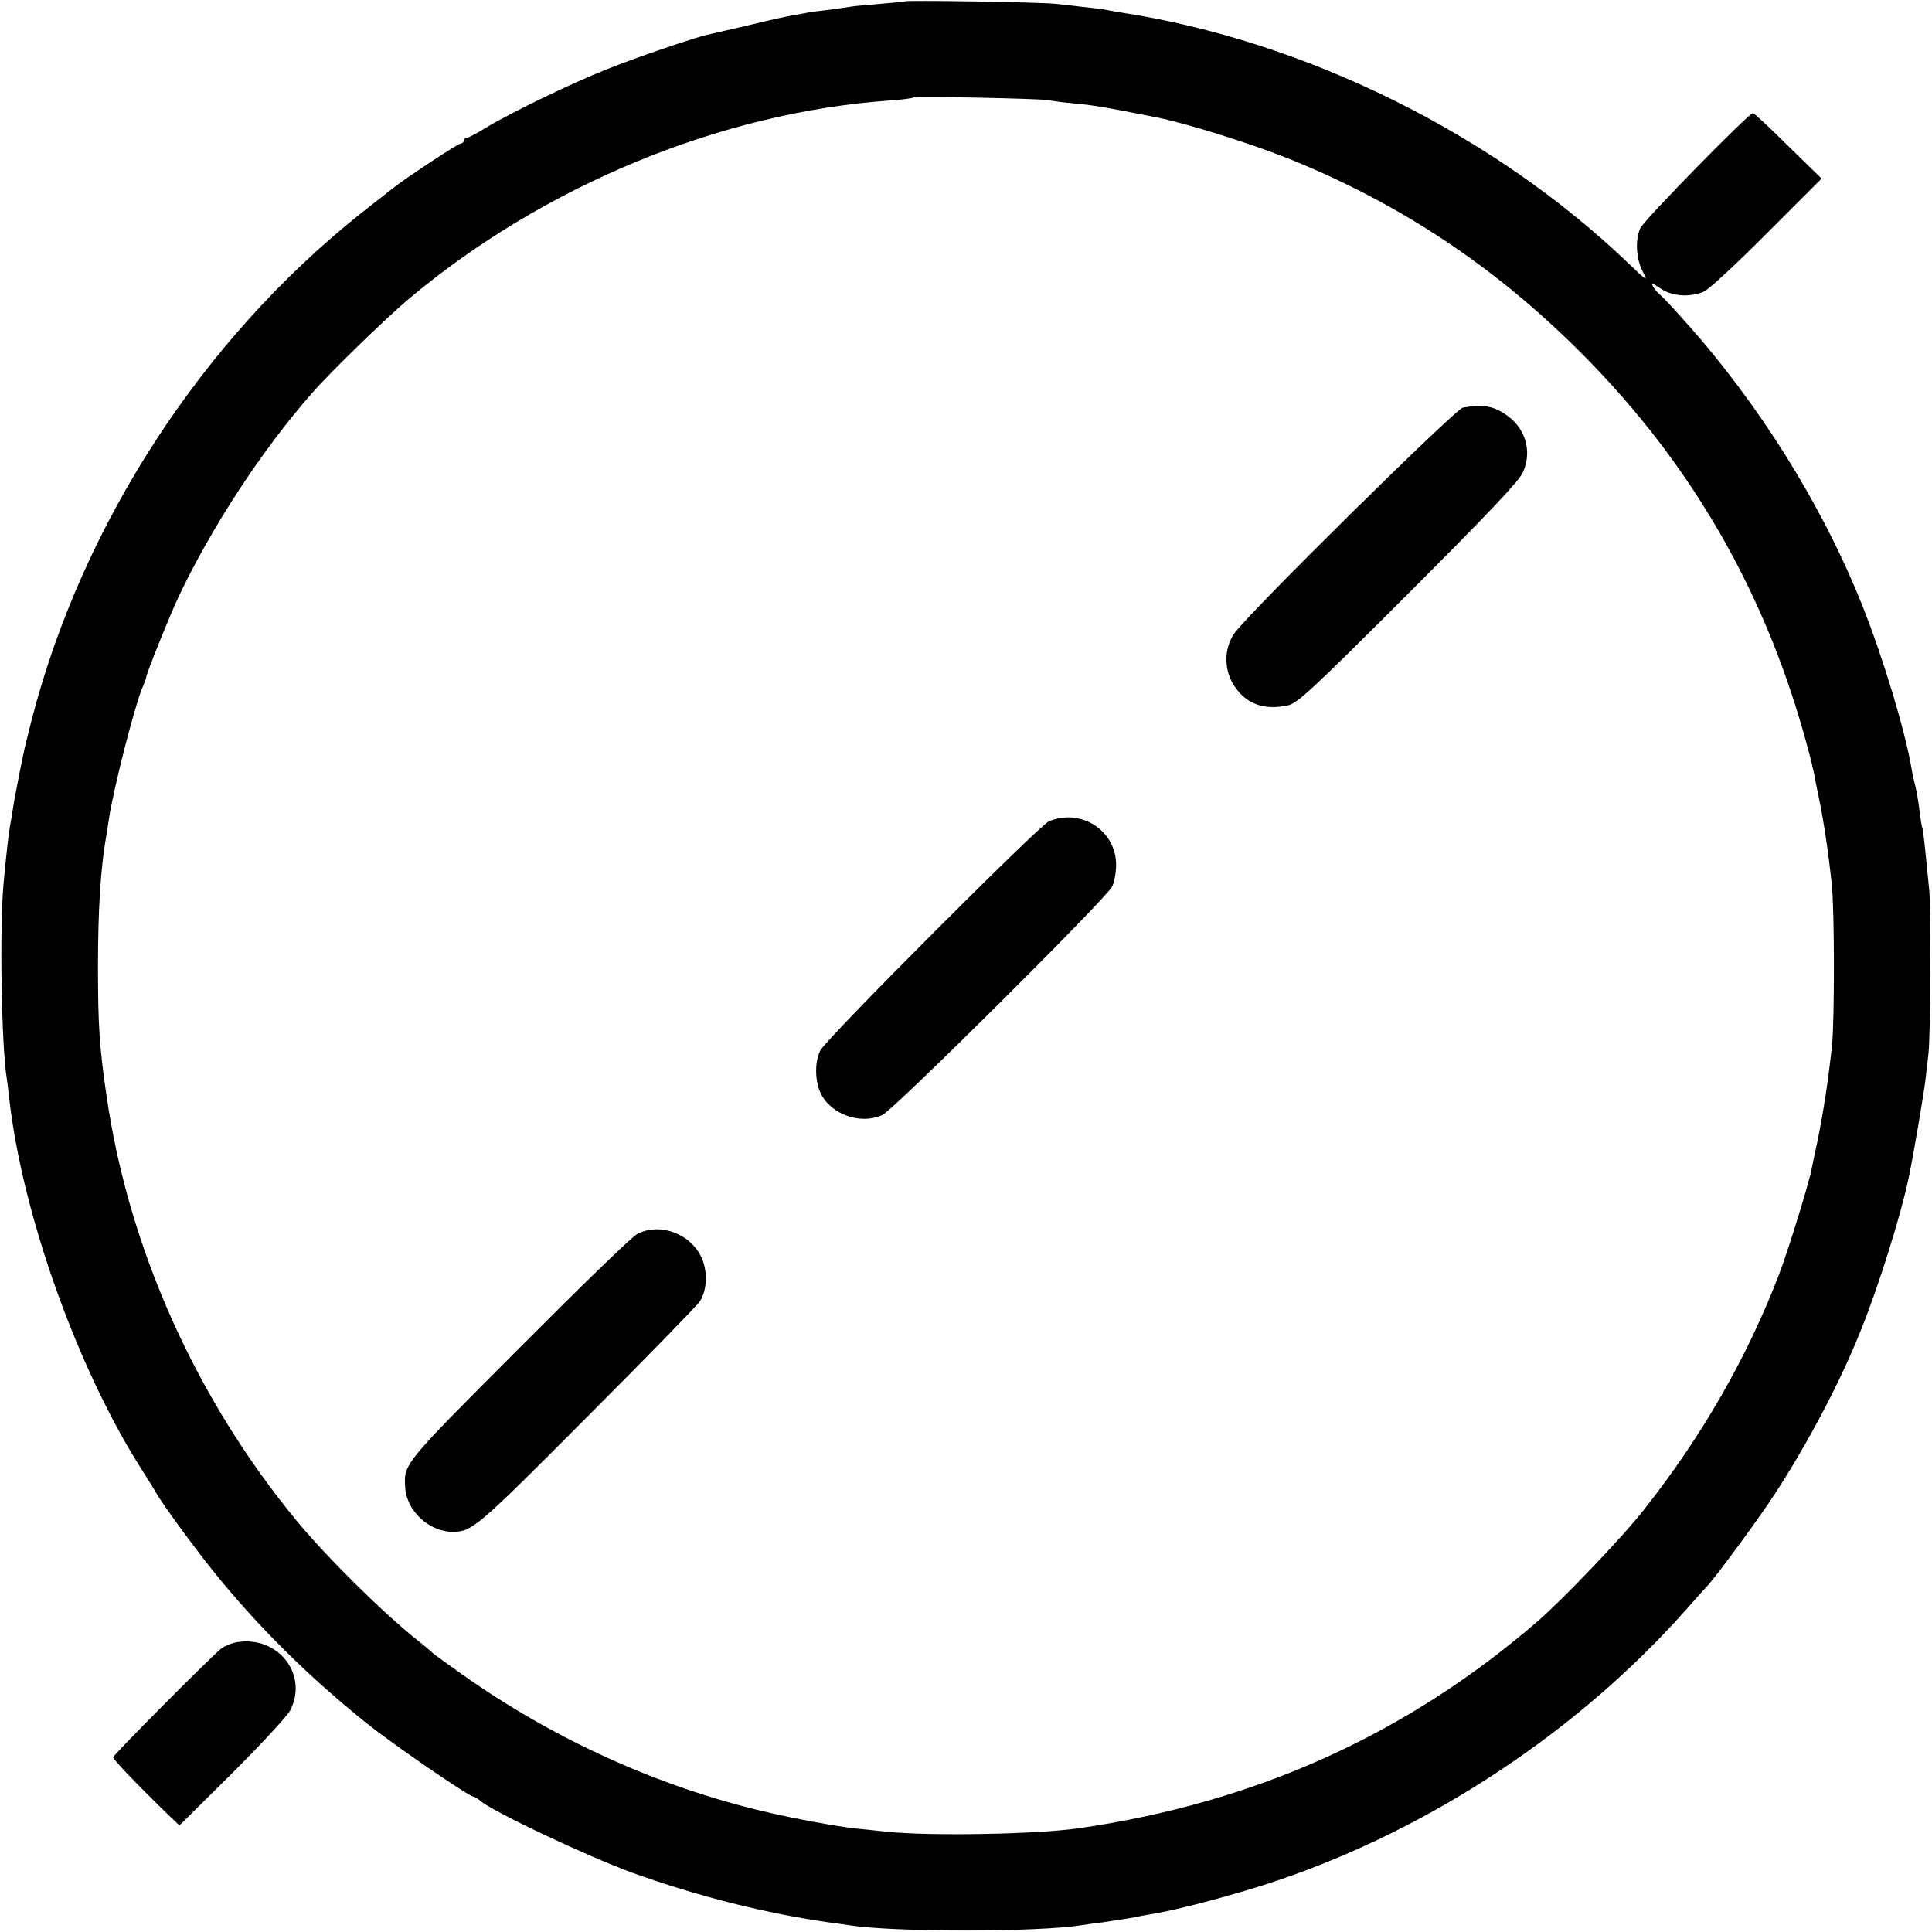 <?xml version="1.0" standalone="no"?>
<!DOCTYPE svg PUBLIC "-//W3C//DTD SVG 20010904//EN"
 "http://www.w3.org/TR/2001/REC-SVG-20010904/DTD/svg10.dtd">
<svg version="1.0" xmlns="http://www.w3.org/2000/svg"
 width="700pt" height="700pt" viewBox="0 0 700 700"
 preserveAspectRatio="xMidYMid meet">
<g transform="translate(0,700) scale(0.1,-0.1)"
fill="#000000" stroke="none">
<path d="M3278 6995 c-1 -1 -42 -5 -89 -9 -47 -4 -95 -8 -105 -10 -10 -2 -48
-7 -84 -12 -36 -4 -67 -8 -70 -9 -3 -1 -25 -5 -50 -9 -25 -4 -101 -21 -170
-38 -69 -16 -135 -31 -147 -34 -40 -8 -264 -84 -367 -126 -124 -49 -349 -158
-434 -210 -34 -21 -67 -38 -72 -38 -6 0 -10 -4 -10 -10 0 -5 -5 -10 -11 -10
-9 0 -190 -119 -239 -157 -8 -6 -64 -50 -125 -98 -573 -457 -1007 -1124 -1190
-1832 -14 -55 -28 -111 -30 -124 -3 -13 -12 -58 -20 -99 -8 -41 -17 -89 -19
-105 -3 -17 -7 -46 -11 -66 -6 -40 -10 -74 -22 -199 -15 -162 -8 -591 12 -711
2 -13 6 -46 9 -74 47 -408 239 -953 466 -1318 30 -48 60 -95 65 -105 24 -42
133 -191 208 -285 162 -201 345 -382 557 -552 92 -74 370 -265 386 -265 4 0
15 -6 23 -14 48 -41 385 -200 551 -261 238 -86 490 -149 719 -181 25 -3 57 -8
71 -10 163 -25 682 -25 842 1 13 2 46 7 73 10 74 11 87 13 120 19 17 4 46 9
65 12 95 16 309 73 450 121 557 189 1090 542 1480 982 36 41 70 79 76 85 29
30 185 242 240 326 122 187 240 409 315 597 66 163 147 422 175 558 16 75 54
300 60 350 4 33 9 76 11 95 8 71 10 517 3 595 -17 172 -22 220 -25 225 -2 3
-6 30 -10 60 -3 30 -10 71 -15 90 -5 19 -12 51 -15 70 -23 135 -102 396 -177
585 -145 364 -376 734 -646 1034 -37 42 -75 82 -85 91 -10 8 -23 23 -28 32 -7
14 -1 12 27 -7 42 -29 105 -33 157 -12 18 8 121 103 229 212 l198 198 -121
118 c-66 66 -123 119 -128 119 -15 0 -396 -389 -408 -417 -19 -43 -15 -109 8
-155 21 -40 20 -40 -52 29 -491 470 -1173 806 -1839 908 -25 4 -53 9 -62 11
-9 1 -43 6 -75 9 -32 4 -76 9 -98 11 -45 6 -541 14 -547 9z m522 -358 c14 -3
52 -8 84 -11 78 -7 107 -12 301 -50 108 -21 345 -95 482 -150 403 -162 748
-391 1058 -701 355 -354 609 -765 765 -1235 37 -111 77 -256 86 -310 2 -14 9
-45 14 -70 18 -87 34 -194 47 -315 10 -97 10 -483 1 -580 -13 -123 -30 -238
-54 -355 -9 -41 -18 -84 -20 -95 -9 -50 -87 -302 -118 -382 -115 -300 -280
-588 -489 -852 -76 -98 -291 -322 -382 -402 -476 -412 -1023 -660 -1665 -753
-150 -22 -536 -29 -695 -13 -44 5 -96 10 -115 12 -65 7 -224 36 -329 61 -385
90 -766 263 -1096 497 -55 39 -102 73 -105 76 -3 3 -27 24 -55 46 -127 101
-324 296 -437 431 -367 444 -612 989 -692 1544 -26 177 -31 257 -31 470 0 206
10 356 29 465 3 17 8 48 11 70 17 110 92 404 120 471 8 19 14 35 14 37 -1 11
82 217 119 297 120 252 301 529 482 735 67 77 266 270 350 341 490 412 1132
677 1745 720 44 3 82 8 85 11 6 5 458 -4 490 -10z"/>
<path d="M5300 5523 c-27 -5 -778 -746 -827 -817 -40 -56 -39 -137 1 -194 43
-63 106 -86 191 -68 35 7 84 52 437 405 285 285 403 409 416 440 35 78 8 165
-67 212 -44 29 -82 34 -151 22z"/>
<path d="M3800 4024 c-35 -15 -805 -786 -827 -829 -22 -40 -21 -112 1 -157 37
-76 144 -114 223 -78 42 20 806 779 832 827 8 15 15 51 15 80 -1 124 -127 206
-244 157z"/>
<path d="M2309 2529 c-19 -9 -212 -197 -430 -416 -418 -419 -416 -416 -411
-501 4 -85 86 -162 172 -162 70 0 87 14 487 416 216 216 399 404 408 418 27
40 30 108 7 159 -39 87 -151 129 -233 86z"/>
<path d="M858 1050 c-21 -4 -48 -15 -60 -26 -53 -46 -388 -383 -388 -391 0 -8
86 -98 194 -203 l46 -44 191 189 c105 105 199 207 210 227 68 131 -44 273
-193 248z"/>
</g>
</svg>
